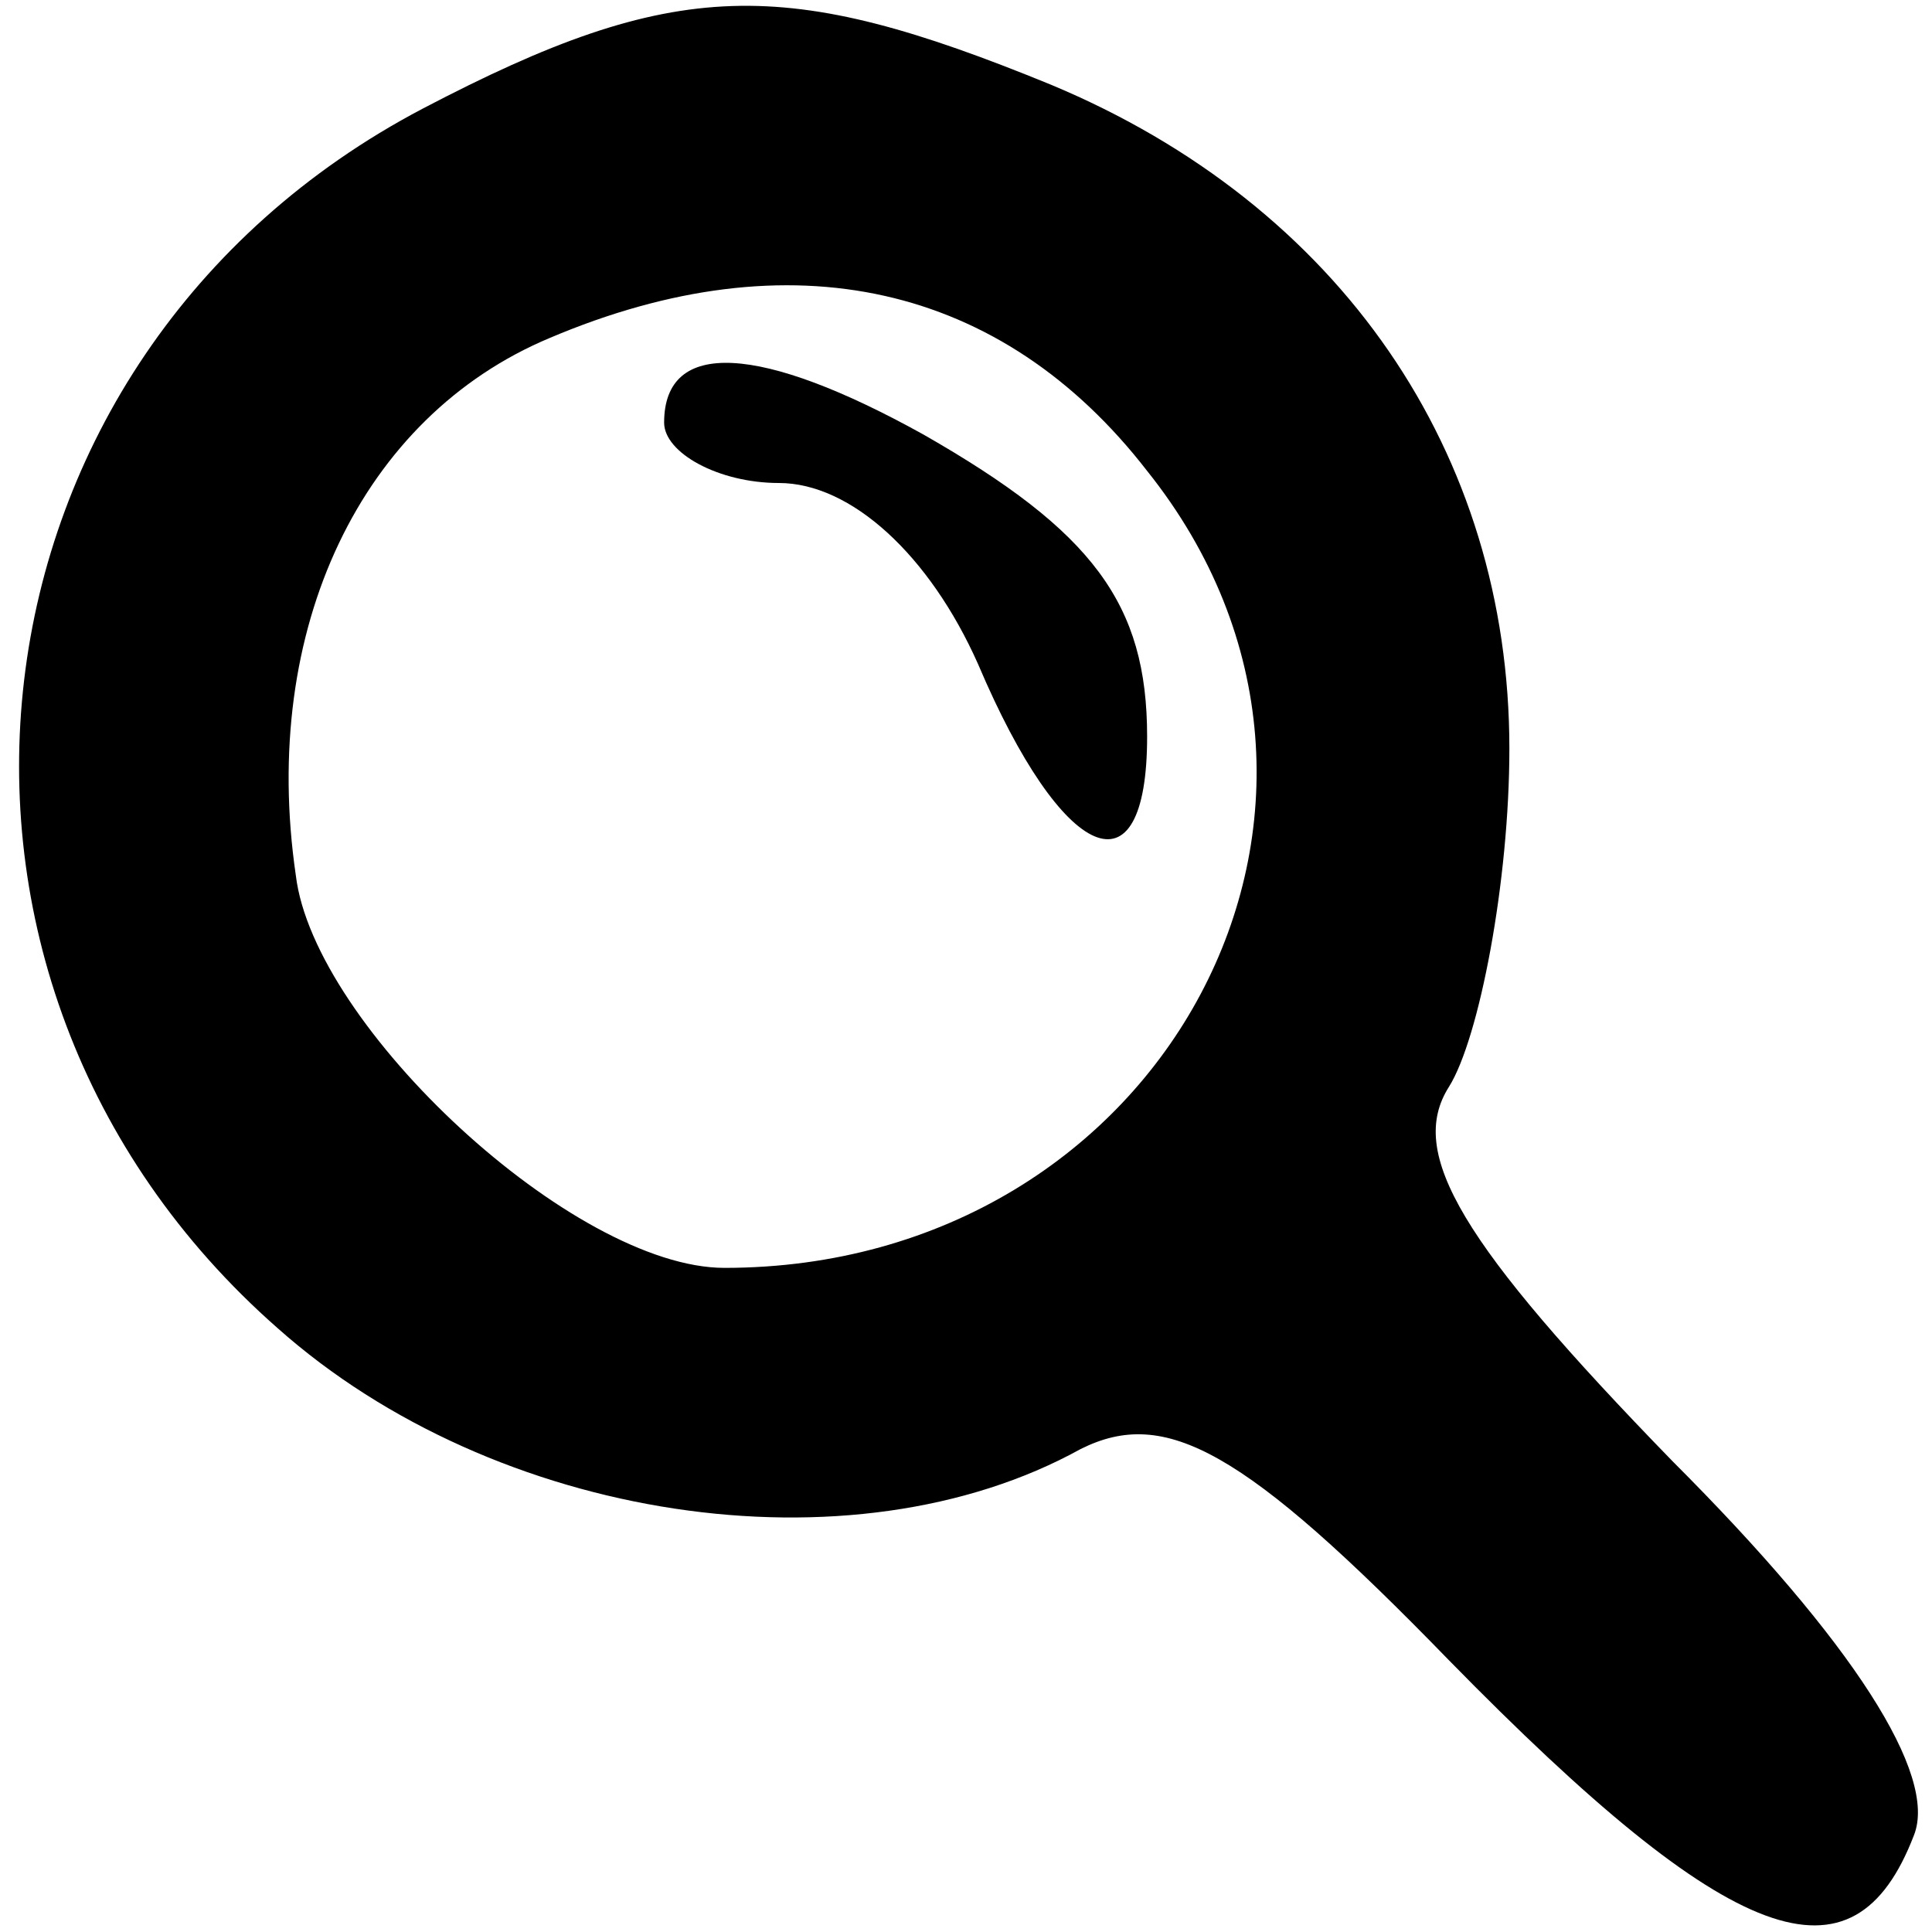 <?xml version="1.0" standalone="no"?>
<!DOCTYPE svg PUBLIC "-//W3C//DTD SVG 20010904//EN"
 "http://www.w3.org/TR/2001/REC-SVG-20010904/DTD/svg10.dtd">
<svg version="1.0" xmlns="http://www.w3.org/2000/svg"
 width="32pt" height="32pt" viewBox="0 0 32 32"
 preserveAspectRatio="xMidYMid meet">

<g transform="translate(0,32) scale(0.1,-0.1)"
fill="#000000" stroke="none">
<path d="M70 302 c-78 -41 -90 -144 -24 -202 36 -32 95 -41 133 -20 14 7 27 0
61 -35 47 -48 67 -55 77 -29 4 10 -10 32 -40 62 -35 36 -44 51 -37 62 5 8 10
34 10 56 0 49 -28 90 -76 110 -44 18 -62 18 -104 -4z m120 -60 c44 -55 3 -132
-70 -132 -25 0 -68 40 -71 65 -6 41 11 76 42 89 40 17 75 9 99 -22z"/>
<path d="M110 250 c0 -5 9 -10 19 -10 12 0 25 -12 33 -30 14 -33 28 -39 28
-12 0 22 -9 34 -37 50 -27 15 -43 16 -43 2z"/>
</g>
</svg>
